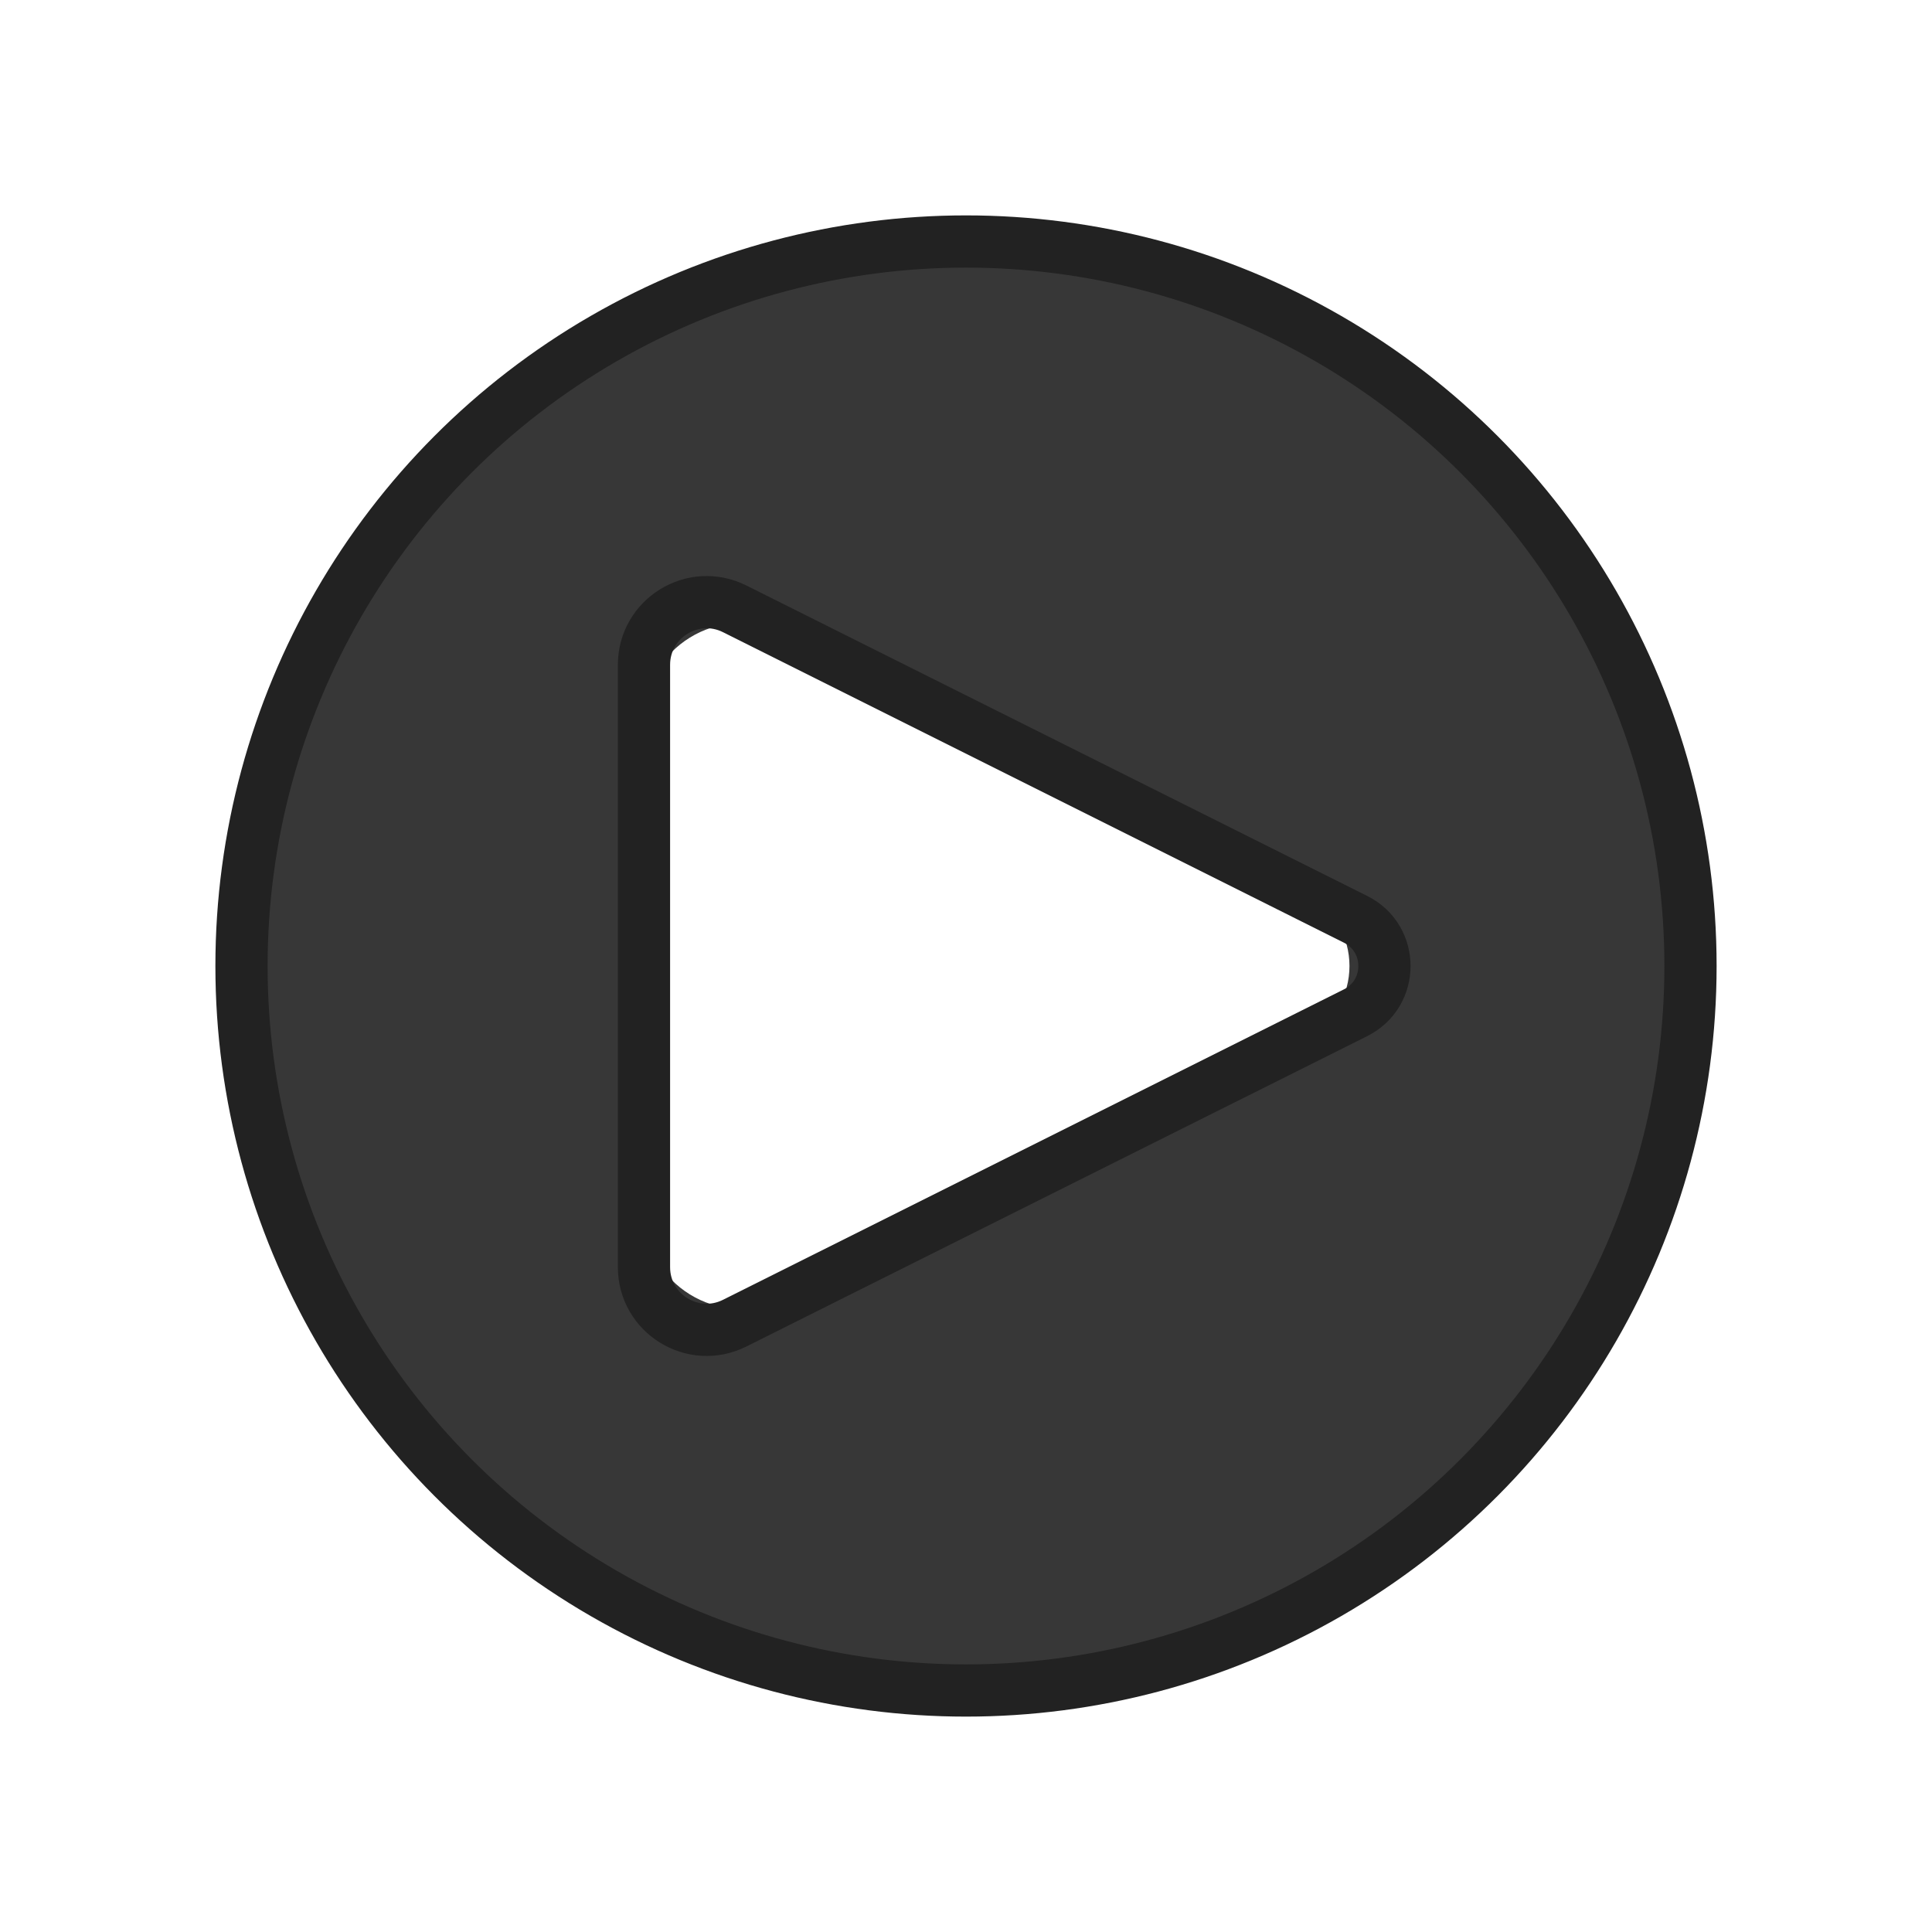 <svg width="37" height="37" viewBox="0 0 37 37" fill="none" xmlns="http://www.w3.org/2000/svg">
<path fill-rule="evenodd" clip-rule="evenodd" d="M18.5 32.375C26.163 32.375 32.375 26.163 32.375 18.5C32.375 10.837 26.163 4.625 18.5 4.625C10.837 4.625 4.625 10.837 4.625 18.5C4.625 26.163 10.837 32.375 18.5 32.375ZM15.011 12.131L24.992 17.121C26.128 17.689 26.128 19.311 24.992 19.879L15.011 24.87C13.781 25.485 12.333 24.59 12.333 23.215V13.785C12.333 12.41 13.781 11.515 15.011 12.131Z" fill="#373737"/>
<path d="M25.961 17.606L14.07 11.66C13.272 11.261 12.333 11.841 12.333 12.733V24.267C12.333 25.159 13.272 25.739 14.07 25.34L25.961 19.395C26.698 19.026 26.698 17.974 25.961 17.606Z" stroke="#222222" stroke-linecap="round" stroke-linejoin="round"/>
<circle cx="18.5" cy="18.5" r="13.875" stroke="#222222"/>
</svg>
